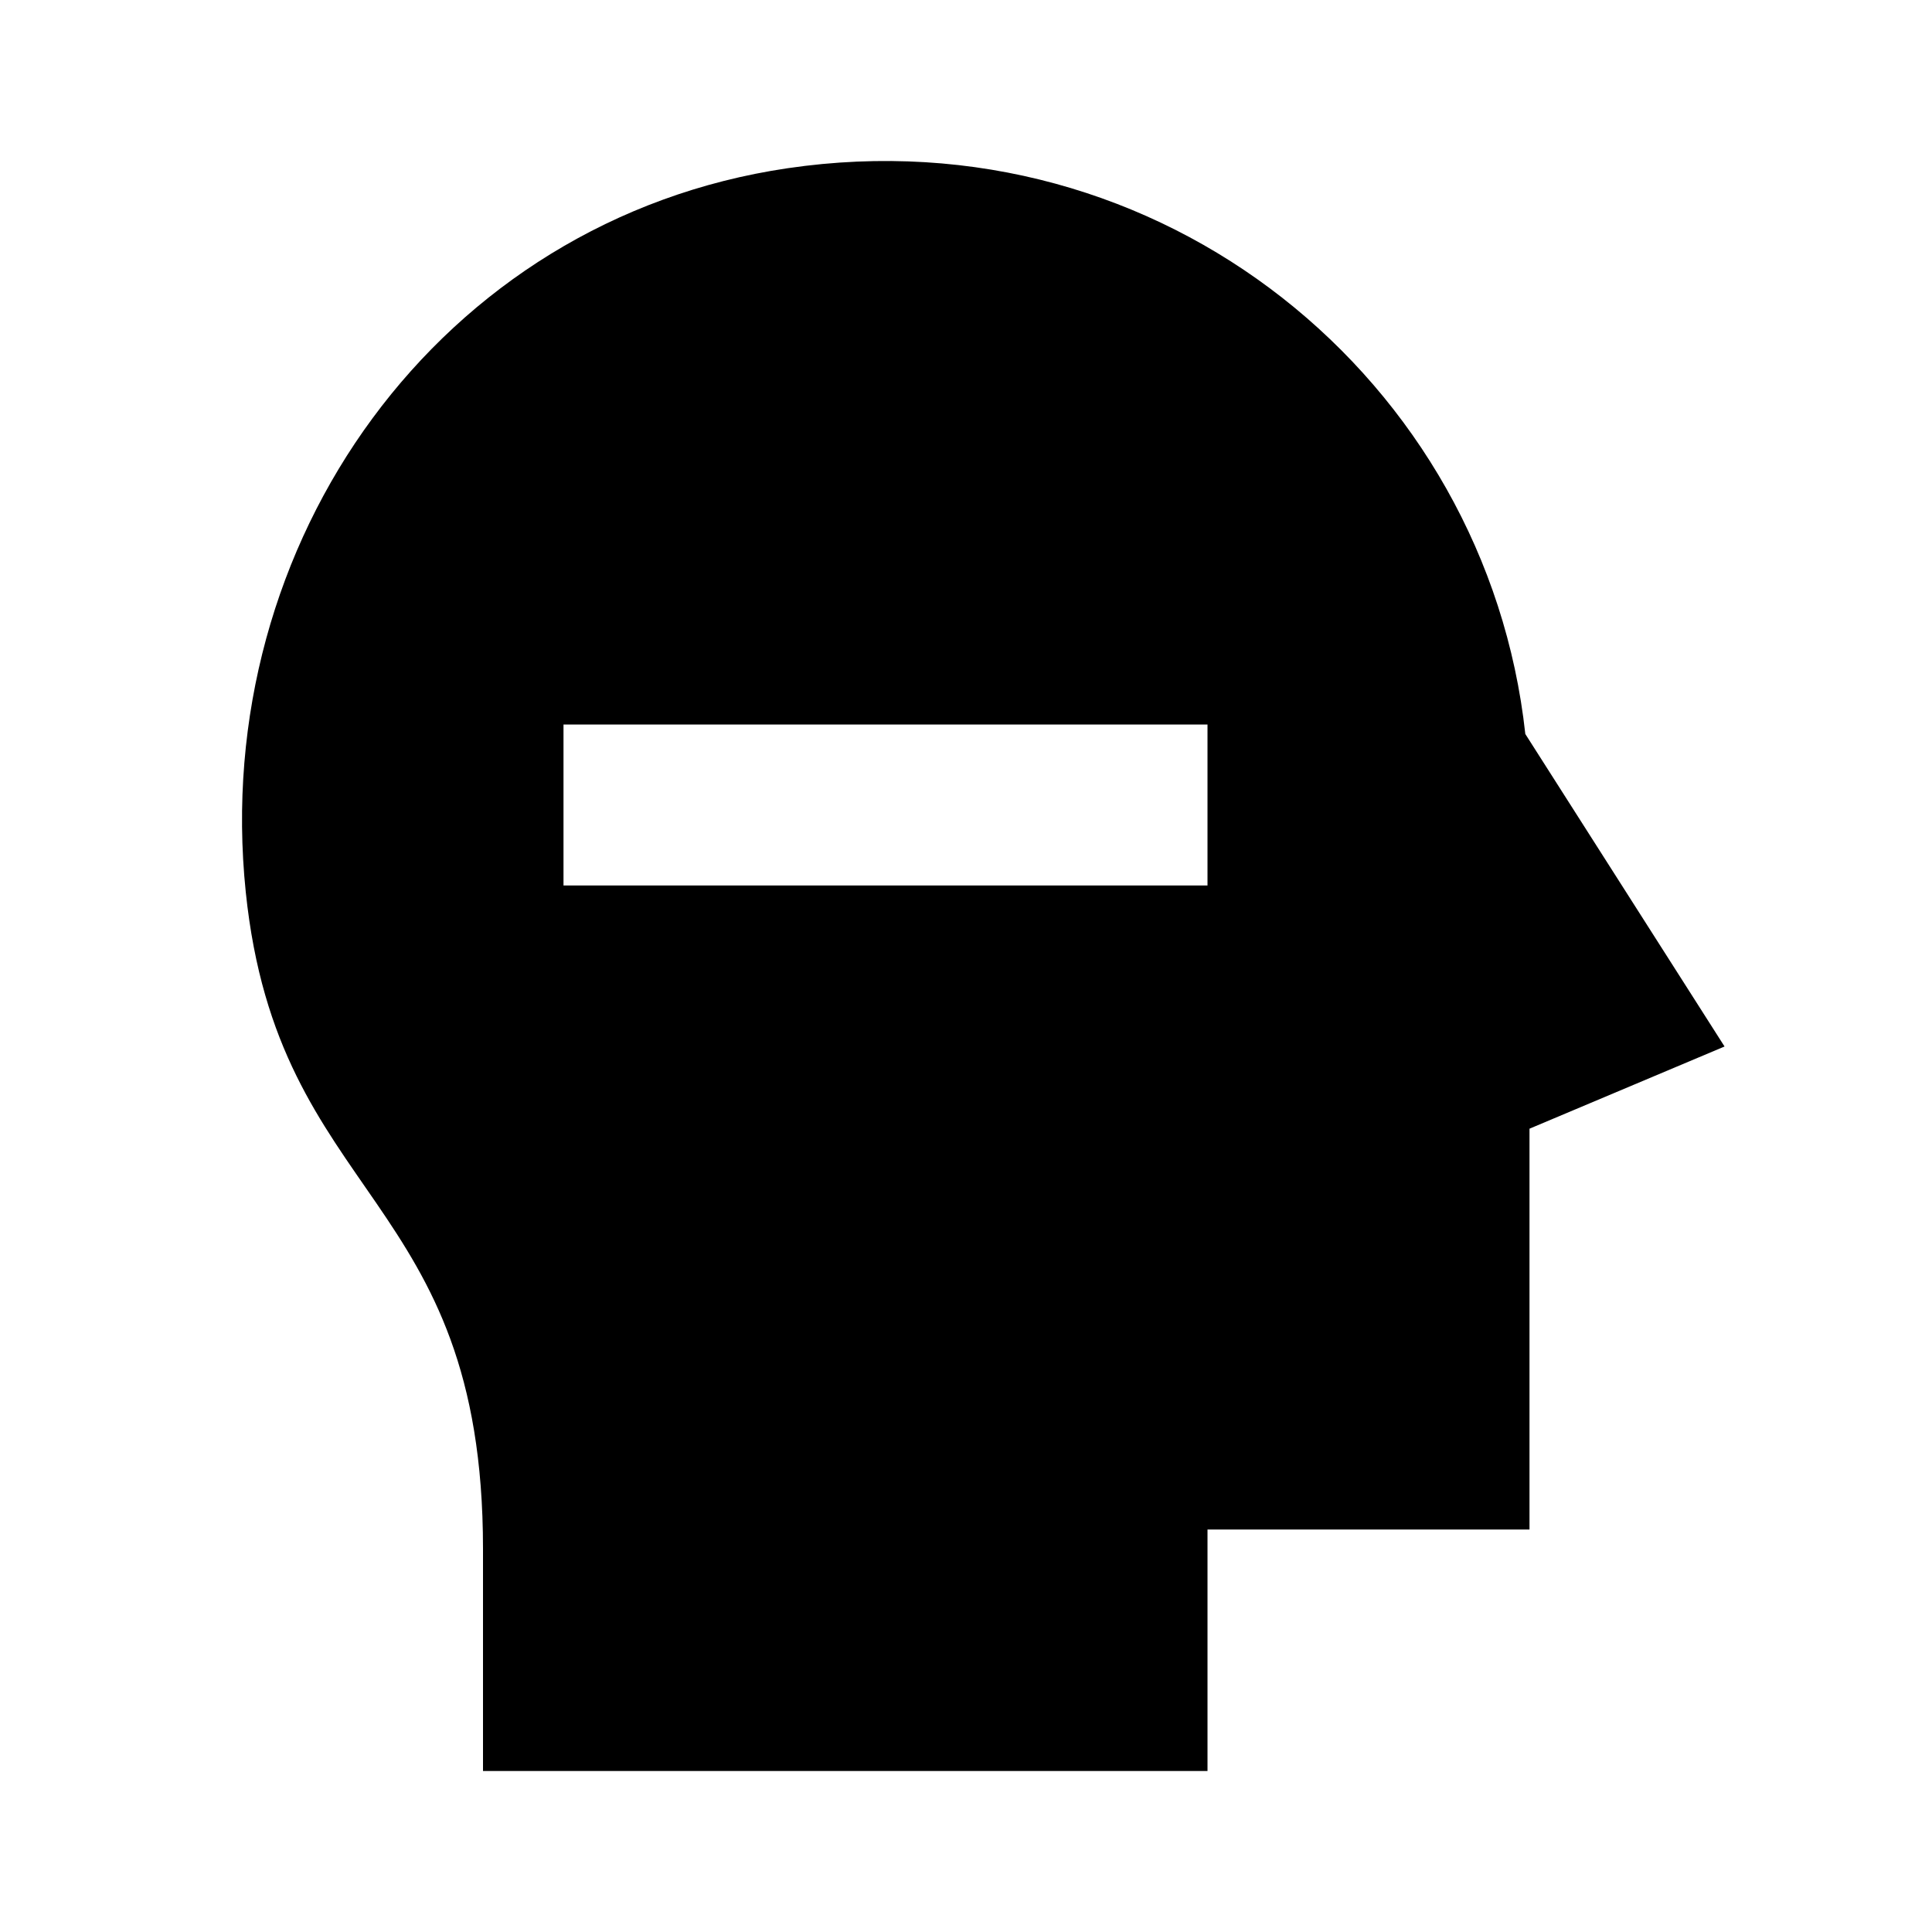 <?xml version="1.0"?>
<svg xmlns="http://www.w3.org/2000/svg" viewBox="0 0 24 24">
    <path d="M18.948,9.118c-0.48-4.392-4.514-7.714-9.166-7.028C5.46,2.728,2.603,6.736,3.053,11.082C3.453,14.947,6,14.807,6,19.24V22 h9v-3h4v-4.979L21.423,13L18.948,9.118z M15,11H7V9h8V11z"/>
</svg>
